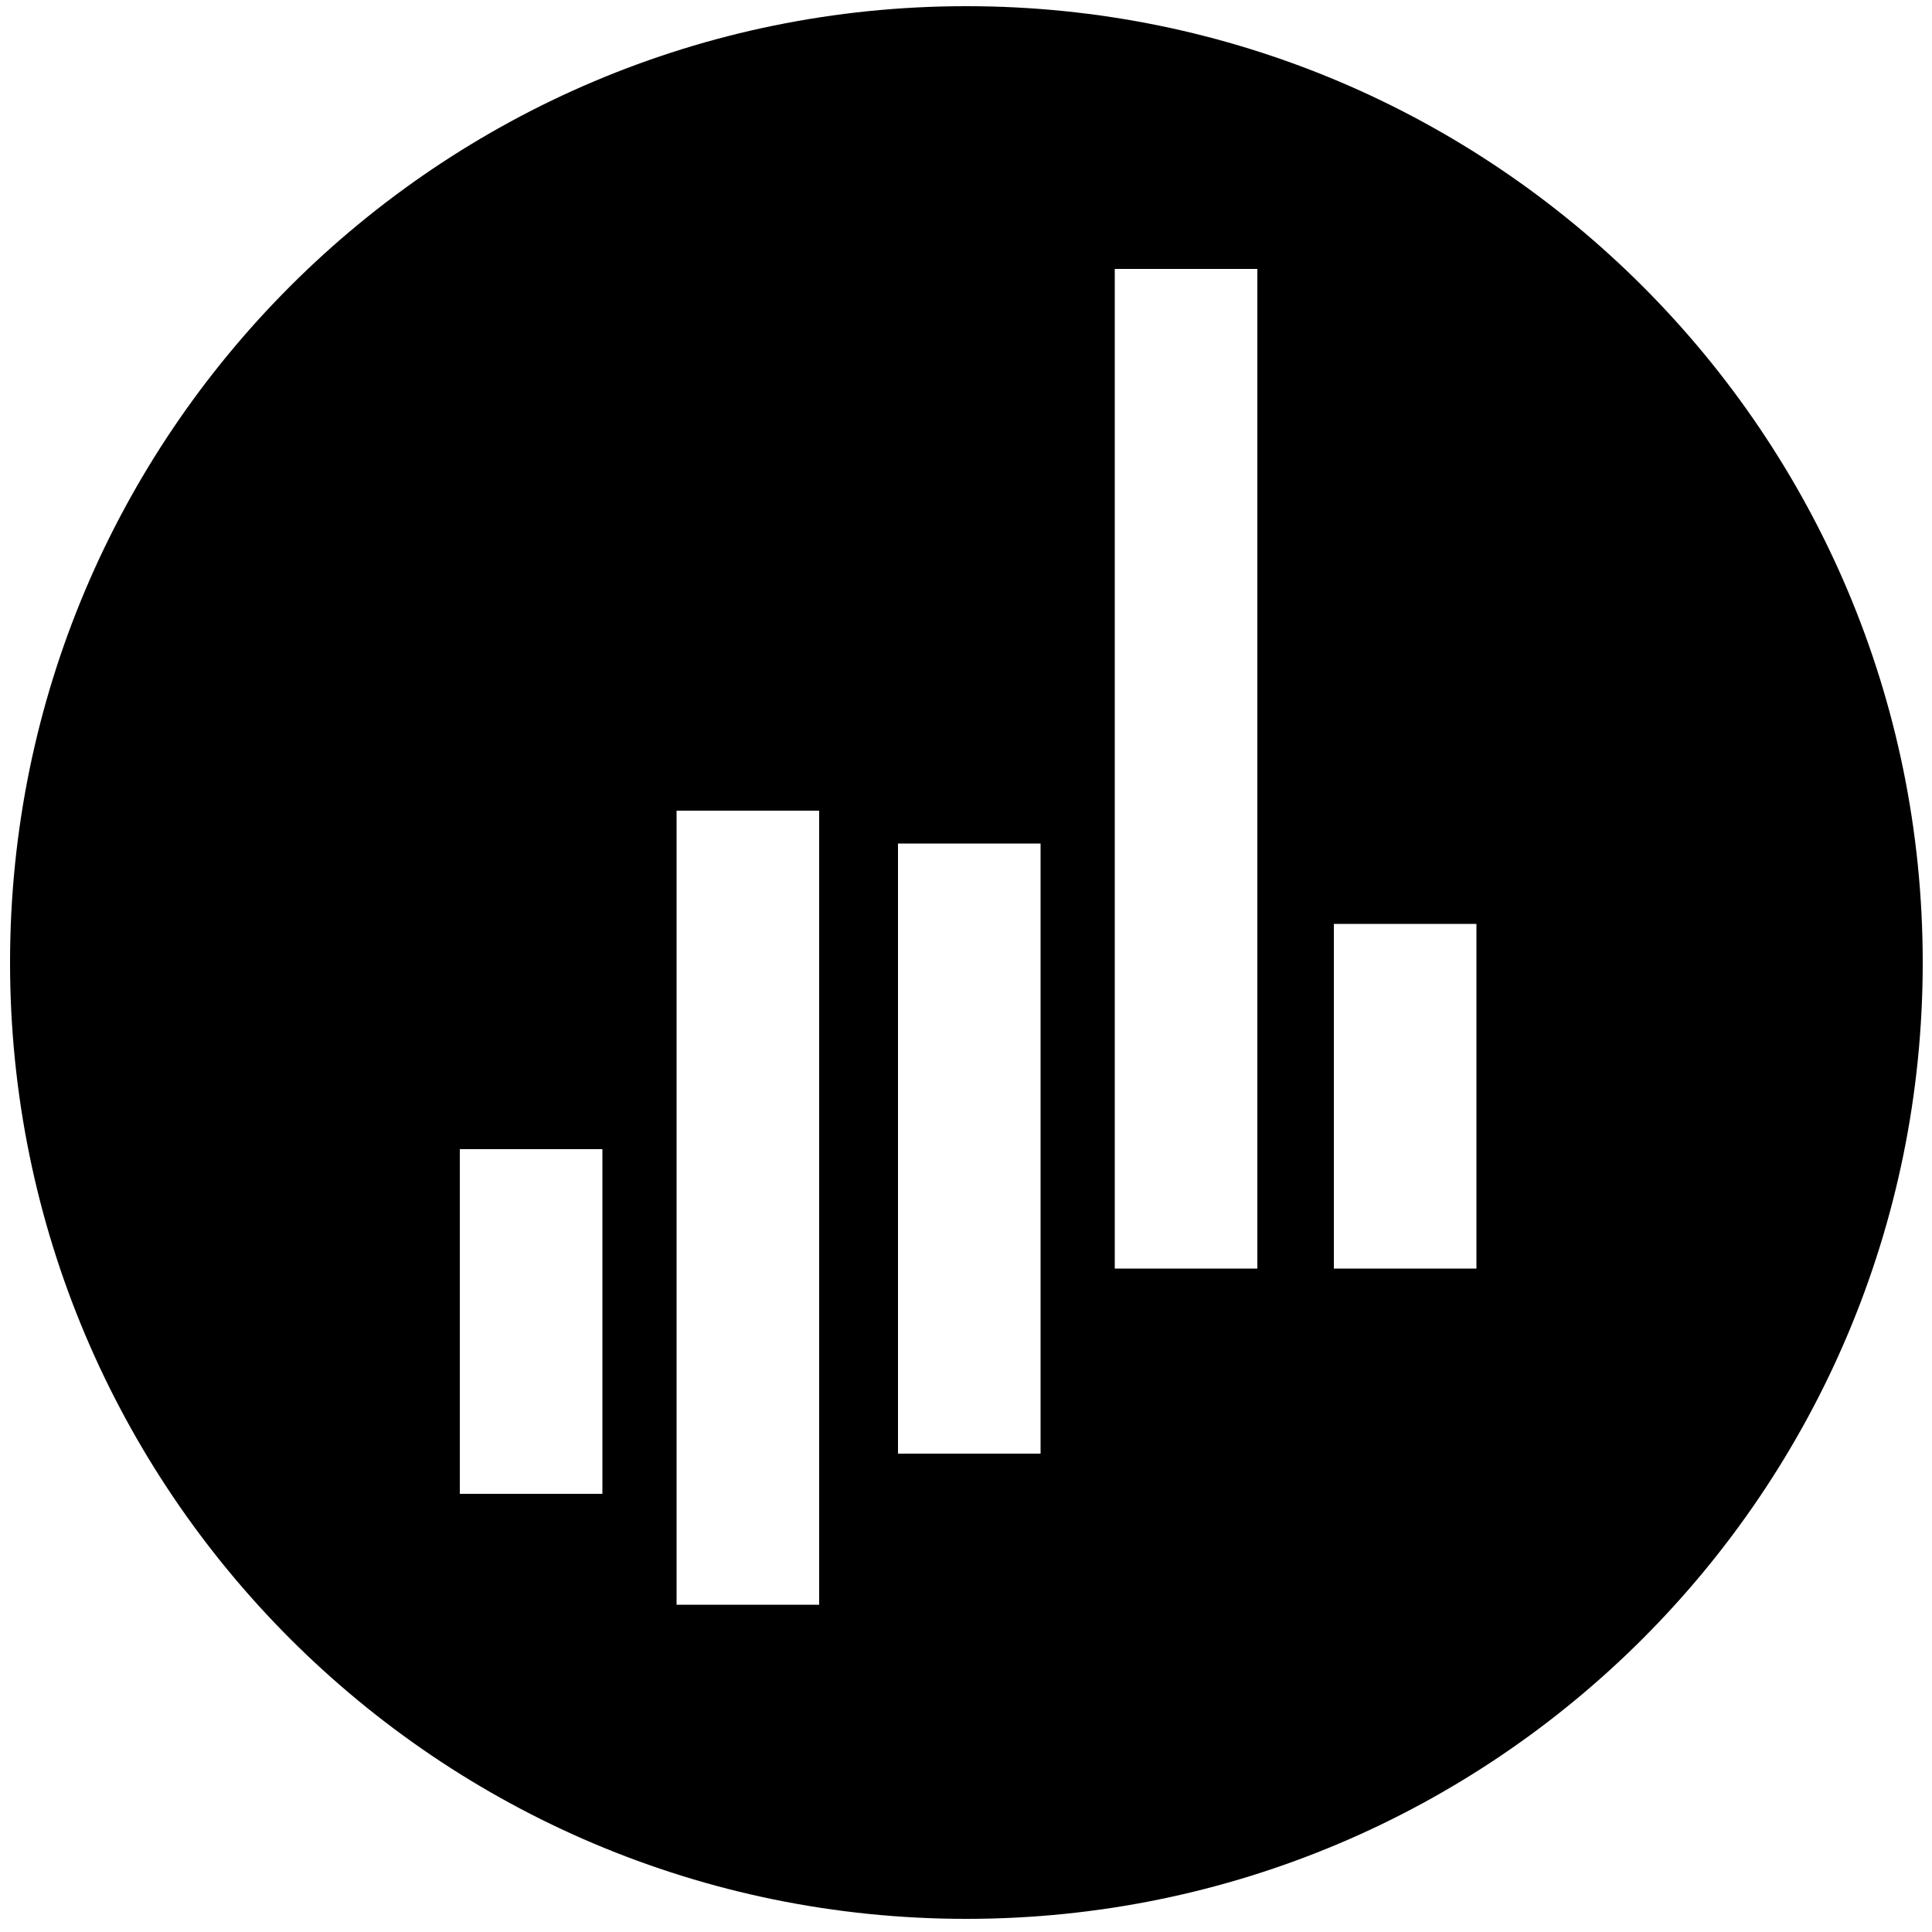 <?xml version="1.0" encoding="utf-8"?>
<!-- Generator: Adobe Illustrator 25.1.0, SVG Export Plug-In . SVG Version: 6.00 Build 0)  -->
<svg version="1.1" id="Layer_1" xmlns="http://www.w3.org/2000/svg" xmlns:xlink="http://www.w3.org/1999/xlink" x="0px" y="0px"
	 viewBox="0 0 500 500" style="enable-background:new 0 0 500 500;" xml:space="preserve">
<path d="M250.1,1.6C113.4,1.6,2.6,112.4,2.6,249.1s110.8,247.5,247.5,247.5s247.5-110.8,247.5-247.5S386.8,1.6,250.1,1.6z
	 M155.9,386.6H119v-89.2h36.9V386.6z M212,415.3h-36.9V209.8H212V415.3z M269.3,376.2h-36.9V218.3h36.9V376.2z M325.4,328.3h-36.9
	V69.6h36.9V328.3z M382.1,328.3h-36.9v-89.2h36.9V328.3z"/>
</svg>
